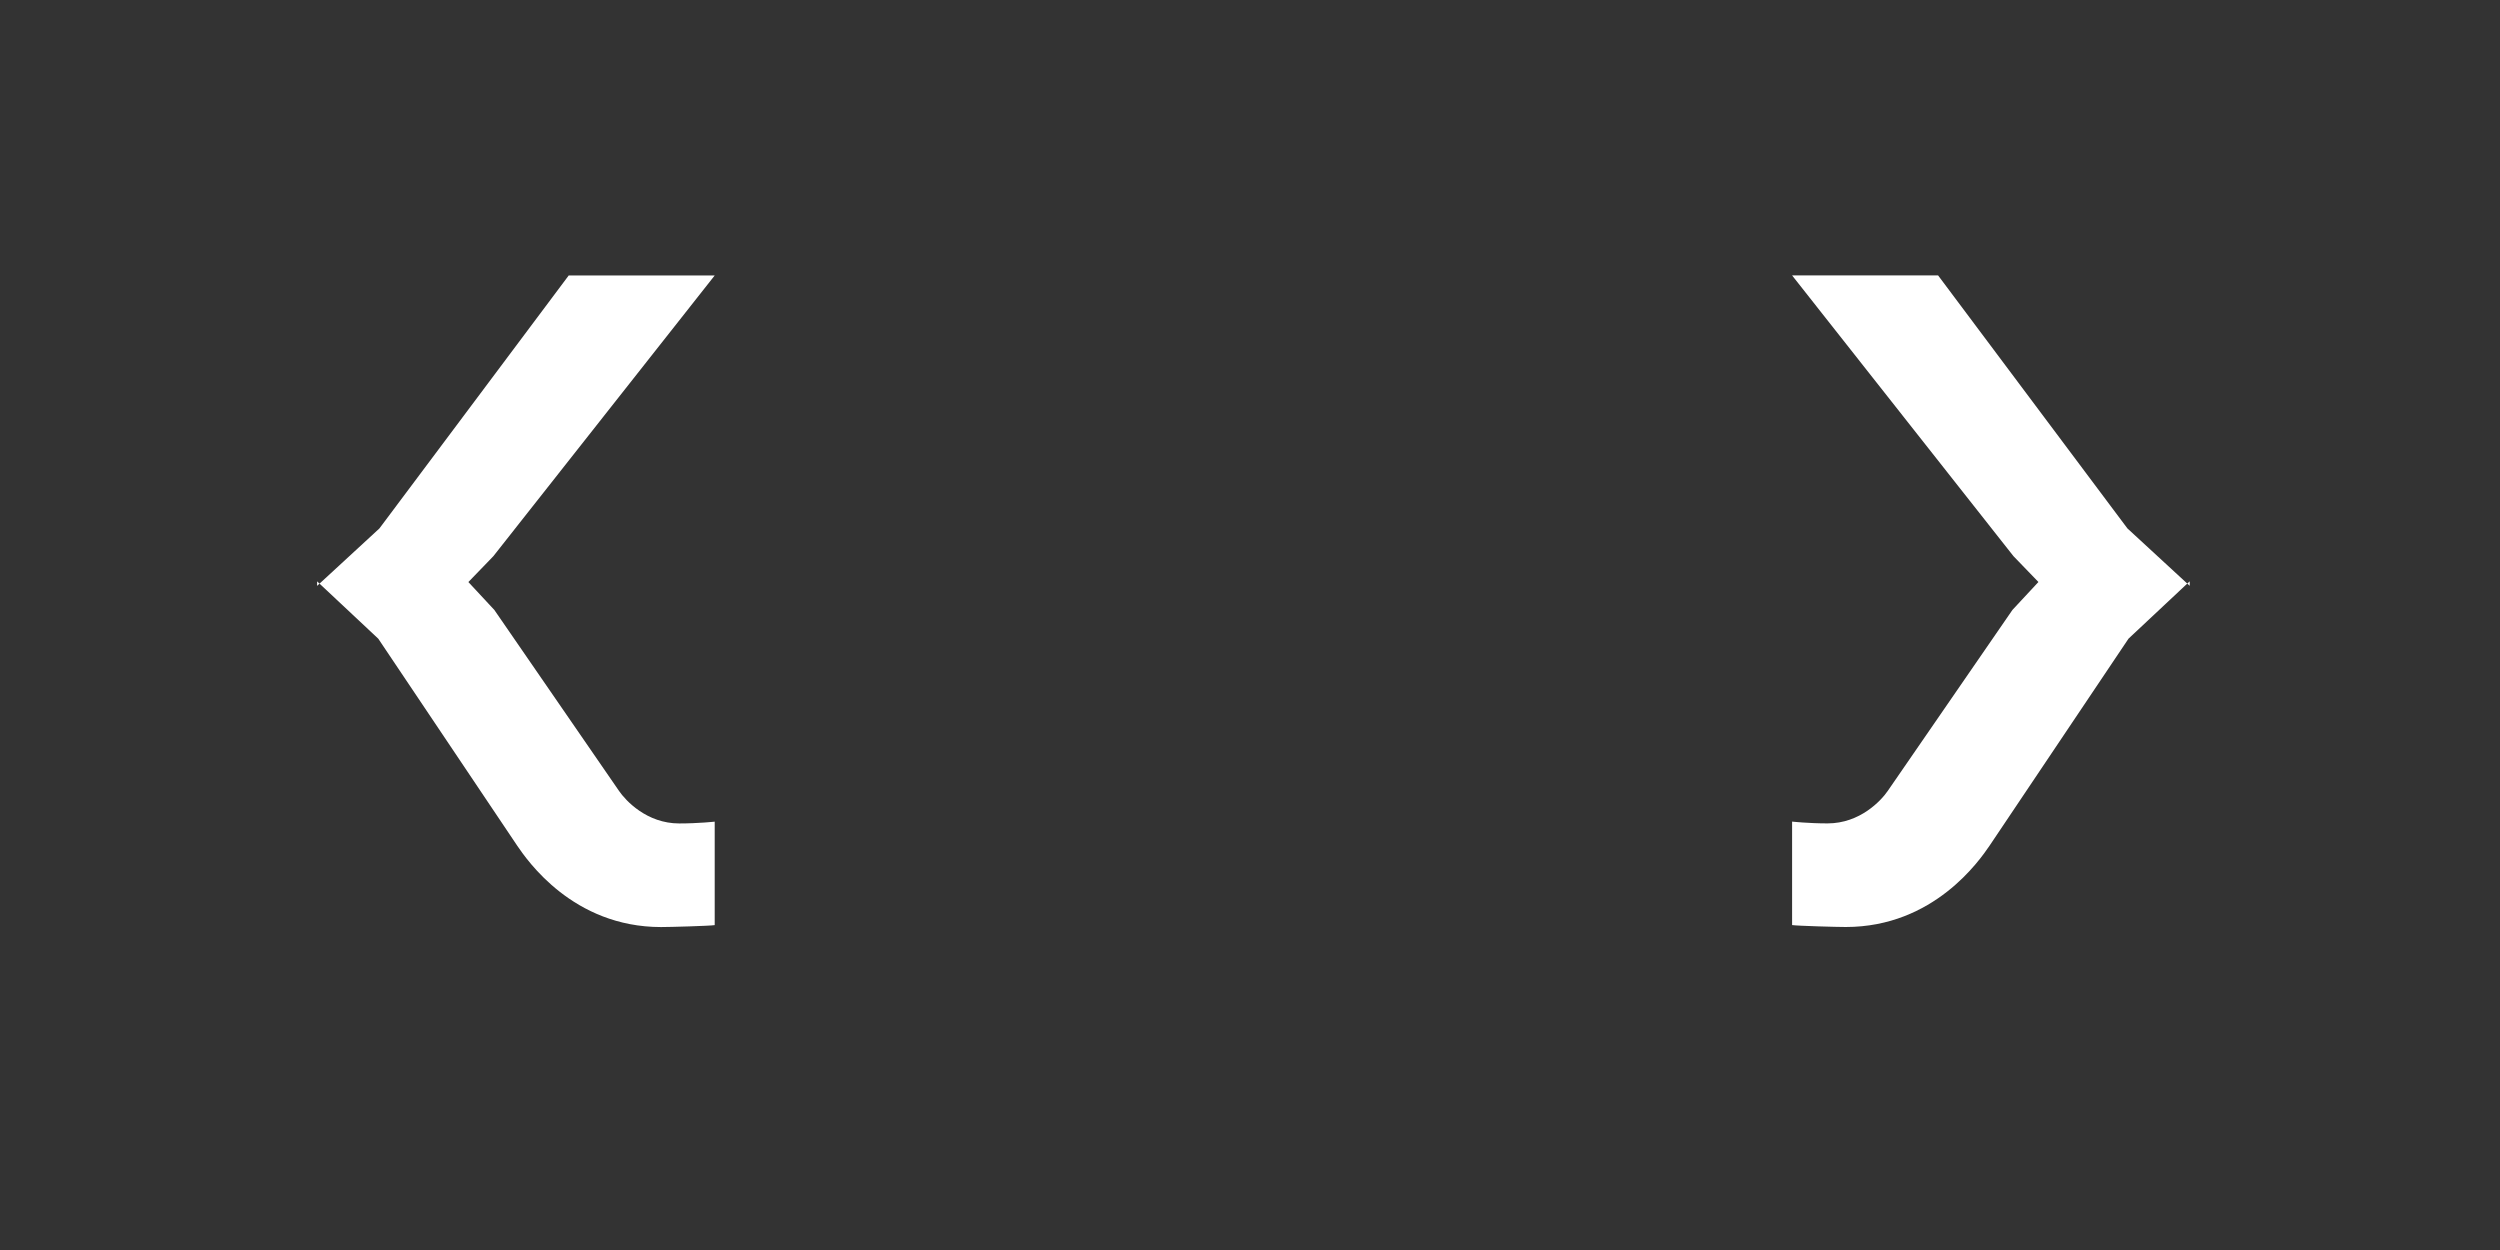 <?xml version="1.0" encoding="utf-8"?>
<!-- Generator: Adobe Illustrator 16.0.4, SVG Export Plug-In . SVG Version: 6.00 Build 0)  -->
<!DOCTYPE svg PUBLIC "-//W3C//DTD SVG 1.1//EN" "http://www.w3.org/Graphics/SVG/1.1/DTD/svg11.dtd">
<svg version="1.1" id="Layer_1" xmlns="http://www.w3.org/2000/svg" xmlns:xlink="http://www.w3.org/1999/xlink" x="0px" y="0px"
	 width="100px" height="50px" viewBox="0 0 100 50" enable-background="new 0 0 100 50" xml:space="preserve">
<rect x="0" y="0" width="100" height="50" fill="#333333" stroke="none"/>
<path fill="#FFFFFF" d="M87.588,23.252l-2.447,2.294l-5.555,8.276c-0.394,0.577-2.227,3.258-5.755,3.258
	c-0.345,0-1.919-0.043-2.147-0.077v-4.139c0,0,0.652,0.072,1.418,0.072c1.301,0,2.146-0.915,2.41-1.302l4.986-7.237l1.039-1.117
	l-0.998-1.033l-8.855-11.23h5.84l7.572,10.119l2.492,2.297"/>
<path fill="#FFFFFF" d="M12.684,23.435l2.492-2.297l7.572-10.119h5.84l-8.855,11.23l-0.998,1.033l1.039,1.117l4.986,7.237
	c0.264,0.387,1.109,1.302,2.41,1.302c0.766,0,1.418-0.072,1.418-0.072v4.139c-0.229,0.034-1.803,0.077-2.147,0.077
	c-3.528,0-5.361-2.681-5.755-3.258l-5.555-8.276l-2.447-2.294"/>
</svg>
